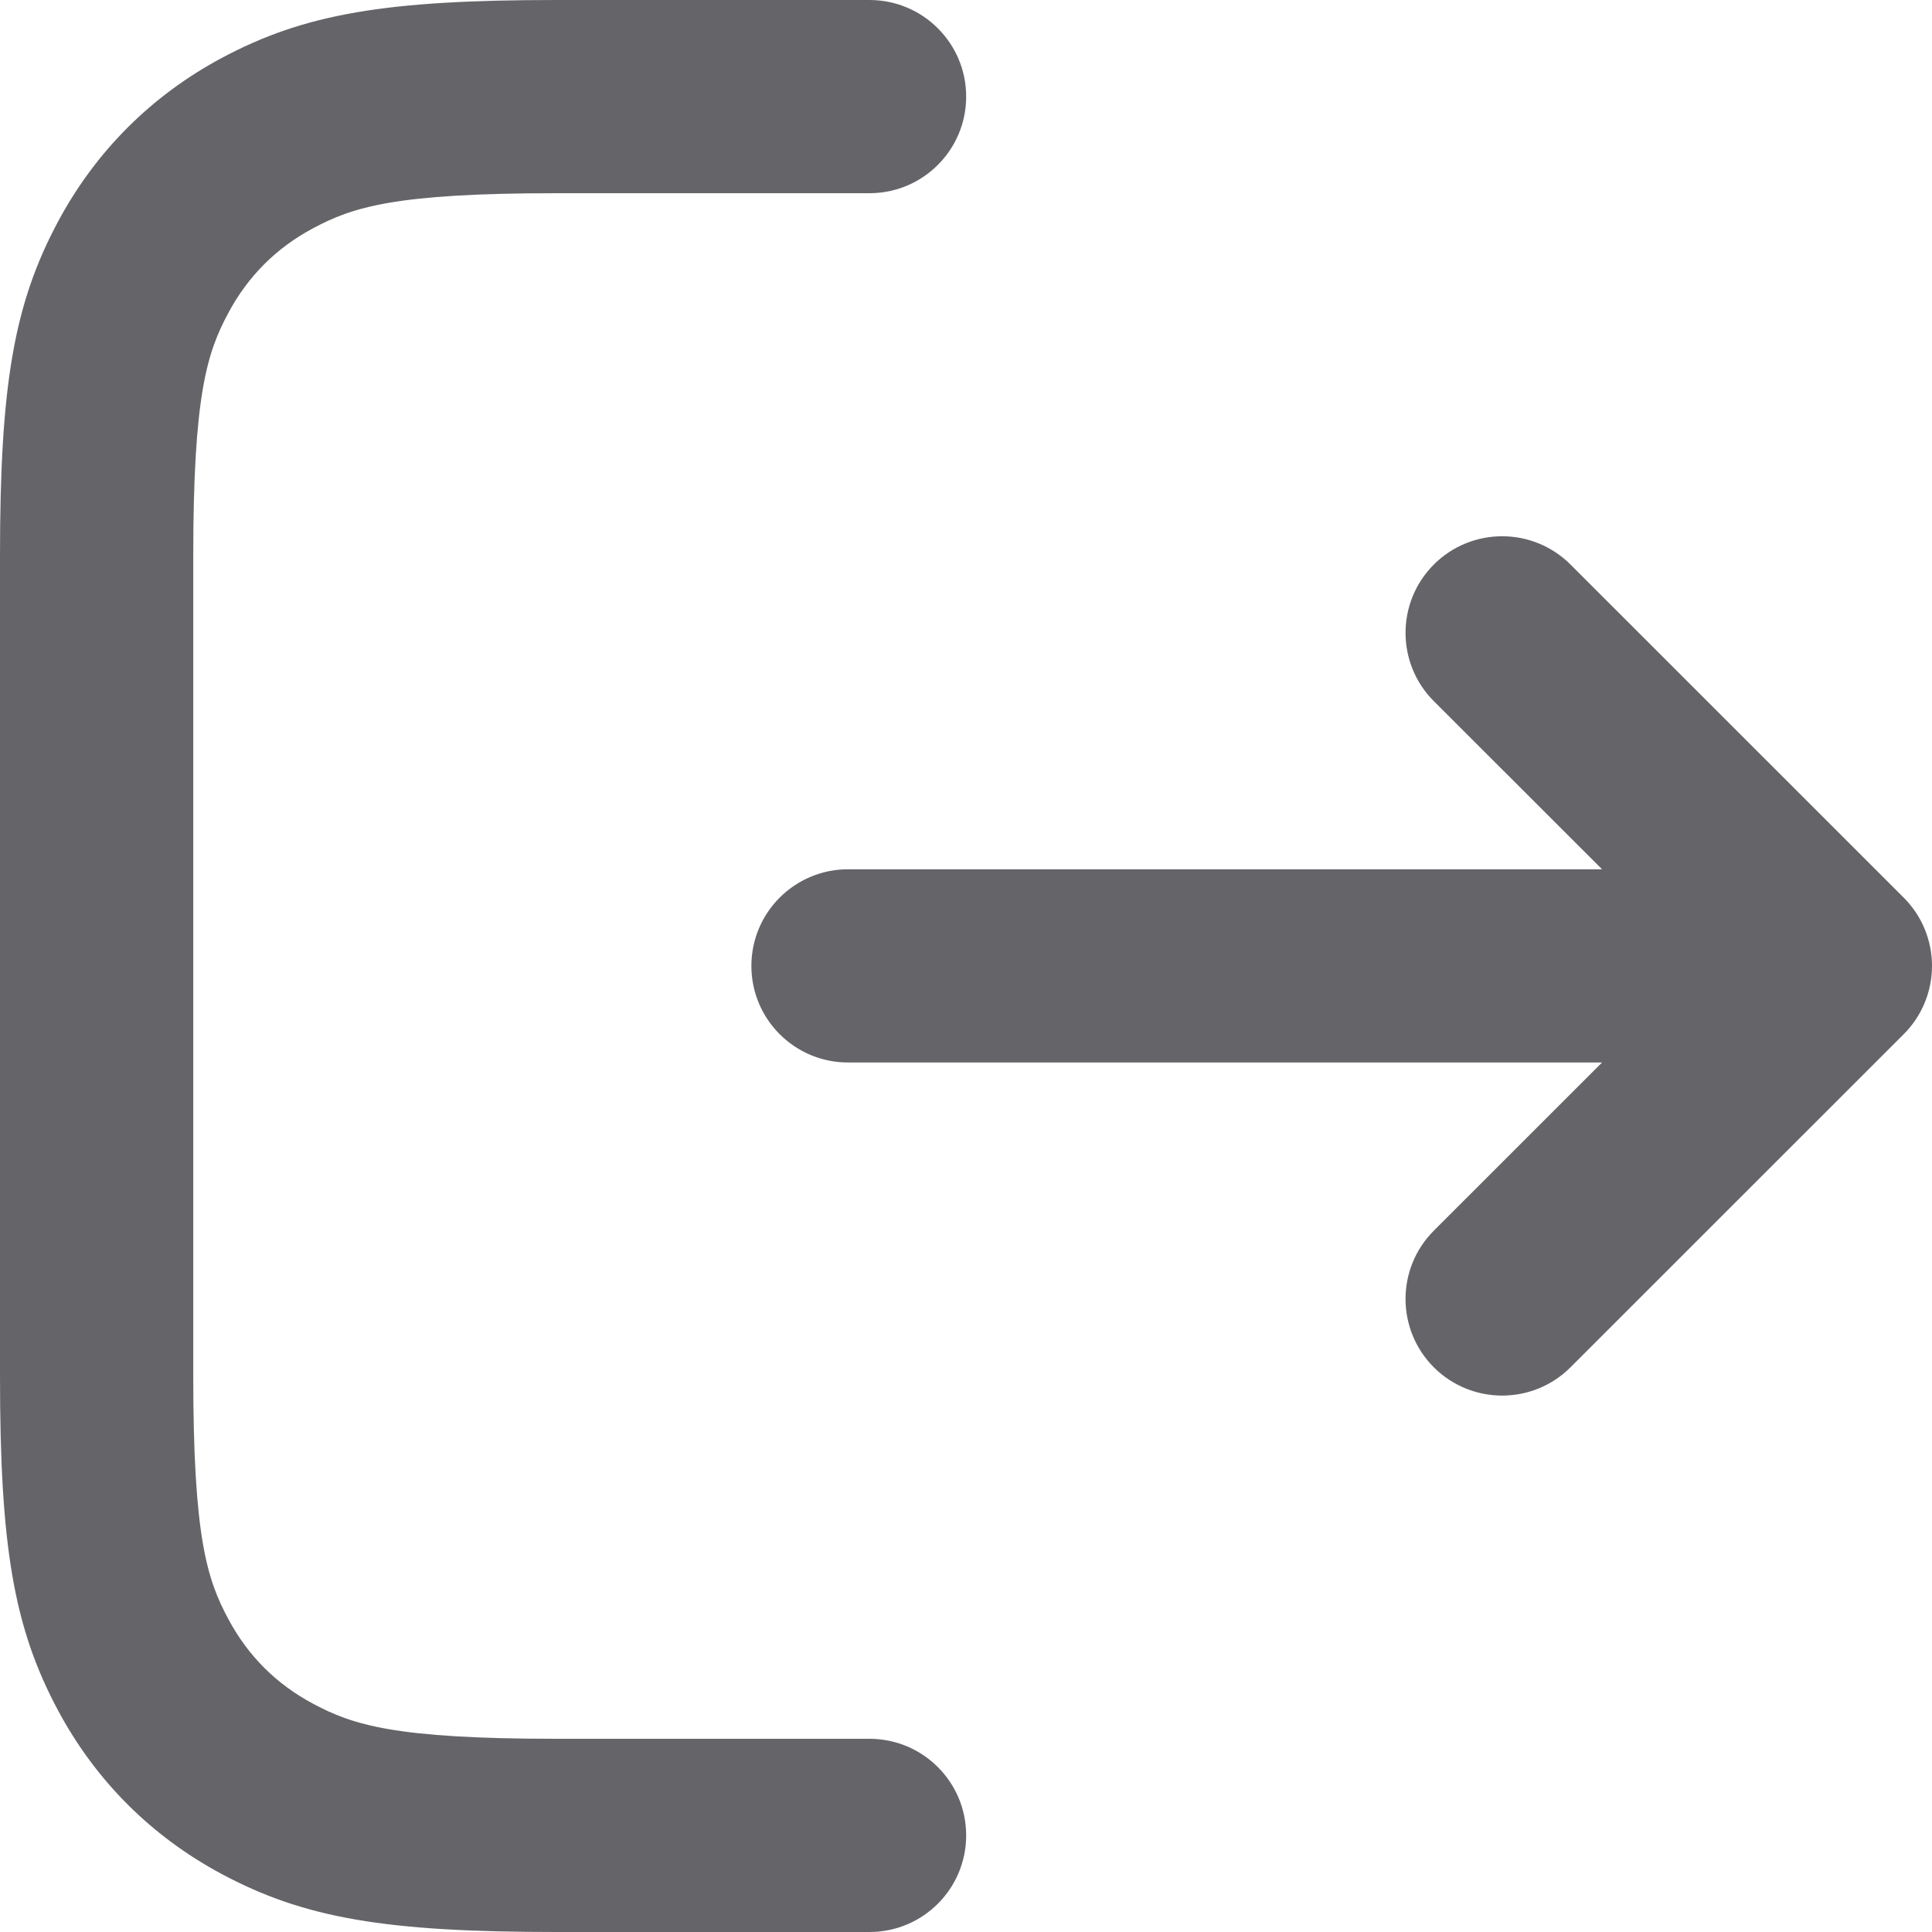 <svg width="35" height="35" viewBox="0 0 35 35" fill="none" xmlns="http://www.w3.org/2000/svg">
<path fill-rule="evenodd" clip-rule="evenodd" d="M4.019 1.049C5.516 0.249 6.988 0 10.079 0H15.752C16.719 0 17.503 0.784 17.503 1.75C17.503 2.716 16.719 3.5 15.752 3.5H10.079C7.149 3.5 6.389 3.752 5.67 4.136C5.005 4.491 4.493 5.003 4.137 5.668C3.753 6.385 3.501 7.146 3.501 10.073V24.927C3.501 27.854 3.753 28.615 4.137 29.332C4.493 29.997 5.005 30.509 5.67 30.864C6.389 31.248 7.149 31.5 10.079 31.5H15.752C16.719 31.5 17.503 32.283 17.503 33.25C17.503 34.217 16.719 35 15.752 35H10.079C6.988 35 5.516 34.751 4.019 33.951C2.744 33.269 1.732 32.258 1.05 30.983C0.25 29.487 0 28.016 0 24.927V10.073C0 6.984 0.25 5.513 1.05 4.017C1.732 2.742 2.744 1.731 4.019 1.049Z" fill="#656468"/>
<path fill-rule="evenodd" clip-rule="evenodd" d="M25.975 10.227C26.659 9.544 27.767 9.544 28.451 10.227L34.487 16.261C34.816 16.589 35 17.034 35 17.498C35 17.963 34.816 18.408 34.487 18.736L28.451 24.77C27.767 25.453 26.659 25.453 25.975 24.77C25.292 24.086 25.292 22.978 25.975 22.295L29.023 19.248H15.363C14.396 19.248 13.612 18.465 13.612 17.498C13.612 16.532 14.396 15.748 15.363 15.748H29.023L25.975 12.702C25.292 12.019 25.292 10.911 25.975 10.227Z" fill="#656468"/>
</svg>
